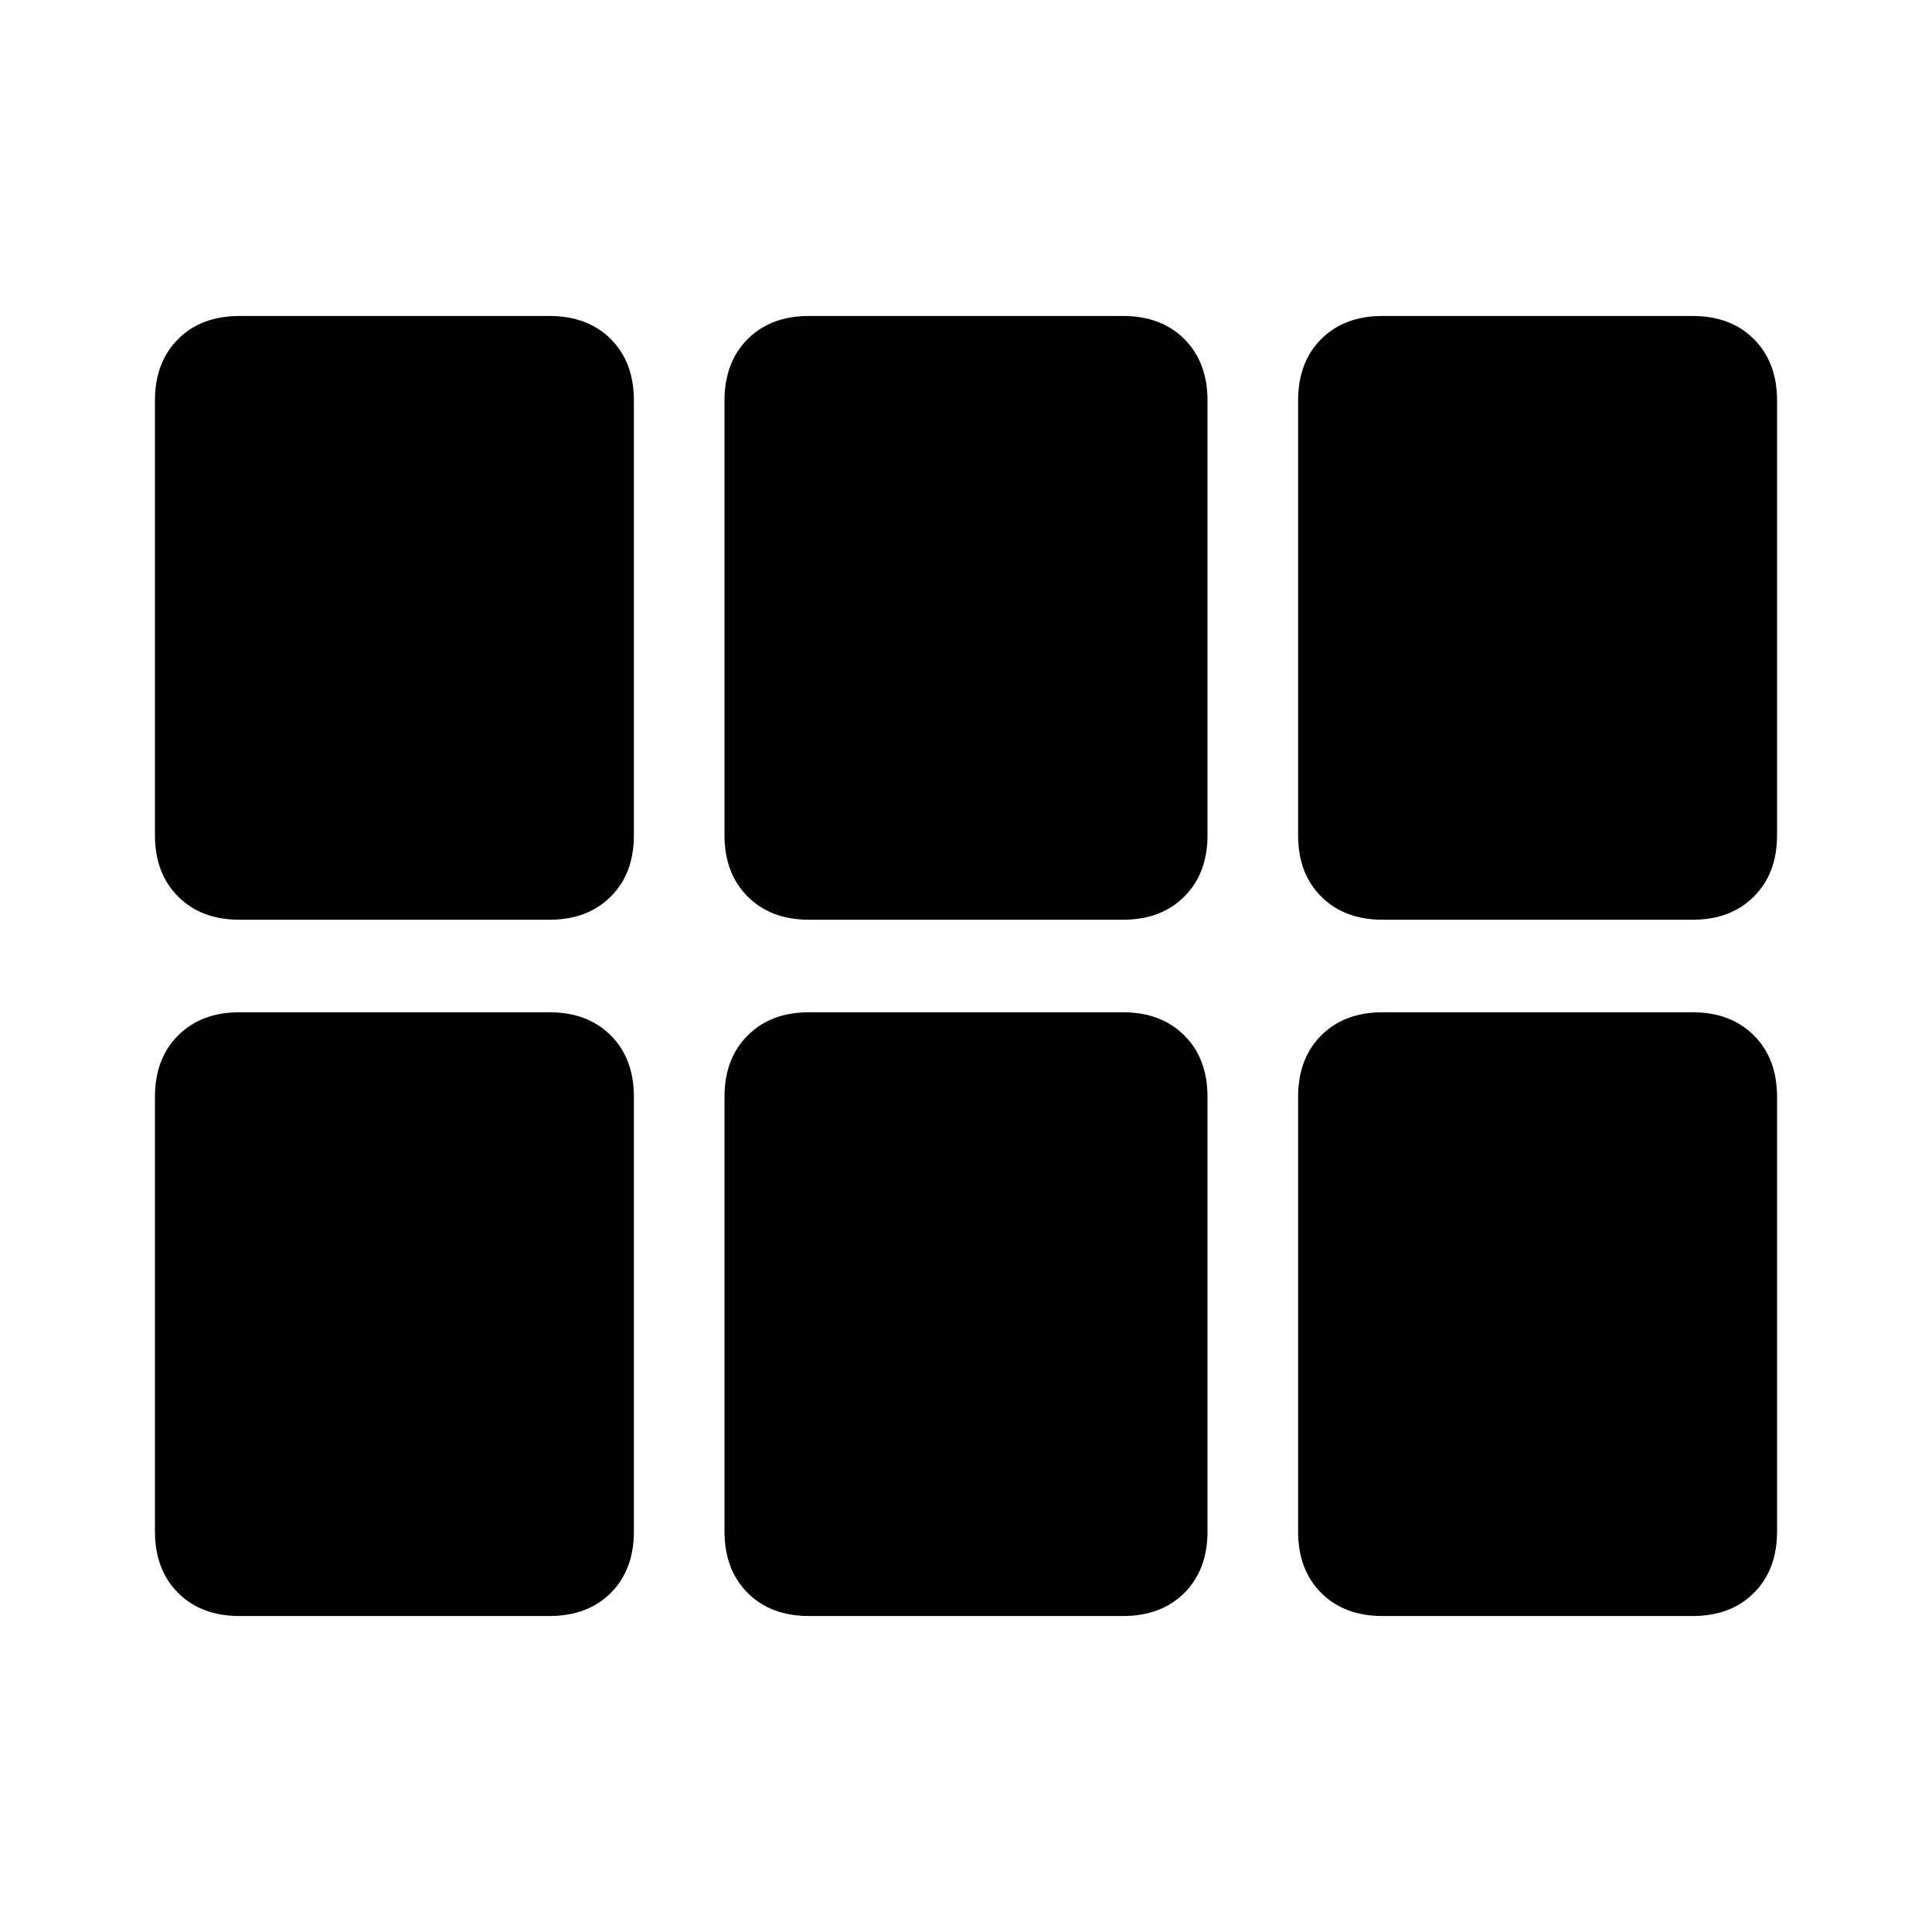 <svg xmlns="http://www.w3.org/2000/svg" height="20" width="20"><path d="M2.479 9.521q-.396 0-.635-.24-.24-.239-.24-.635v-4.5q0-.396.24-.636.239-.239.635-.239h3.209q.395 0 .635.239.239.24.239.636v4.5q0 .396-.239.635-.24.24-.635.24Zm5.896 0q-.396 0-.635-.24-.24-.239-.24-.635v-4.5q0-.396.24-.636.239-.239.635-.239h3.25q.396 0 .635.239.24.24.24.636v4.5q0 .396-.24.635-.239.24-.635.24Zm5.937 0q-.395 0-.635-.24-.239-.239-.239-.635v-4.5q0-.396.239-.636.24-.239.635-.239h3.209q.396 0 .635.239.24.24.24.636v4.5q0 .396-.24.635-.239.24-.635.24ZM2.479 16.729q-.396 0-.635-.239-.24-.24-.24-.636v-4.5q0-.396.24-.635.239-.24.635-.24h3.209q.395 0 .635.24.239.239.239.635v4.5q0 .396-.239.636-.24.239-.635.239Zm5.896 0q-.396 0-.635-.239-.24-.24-.24-.636v-4.5q0-.396.24-.635.239-.24.635-.24h3.25q.396 0 .635.24.24.239.24.635v4.5q0 .396-.24.636-.239.239-.635.239Zm5.937 0q-.395 0-.635-.239-.239-.24-.239-.636v-4.5q0-.396.239-.635.24-.24.635-.24h3.209q.396 0 .635.24.24.239.24.635v4.5q0 .396-.24.636-.239.239-.635.239Z"/></svg>